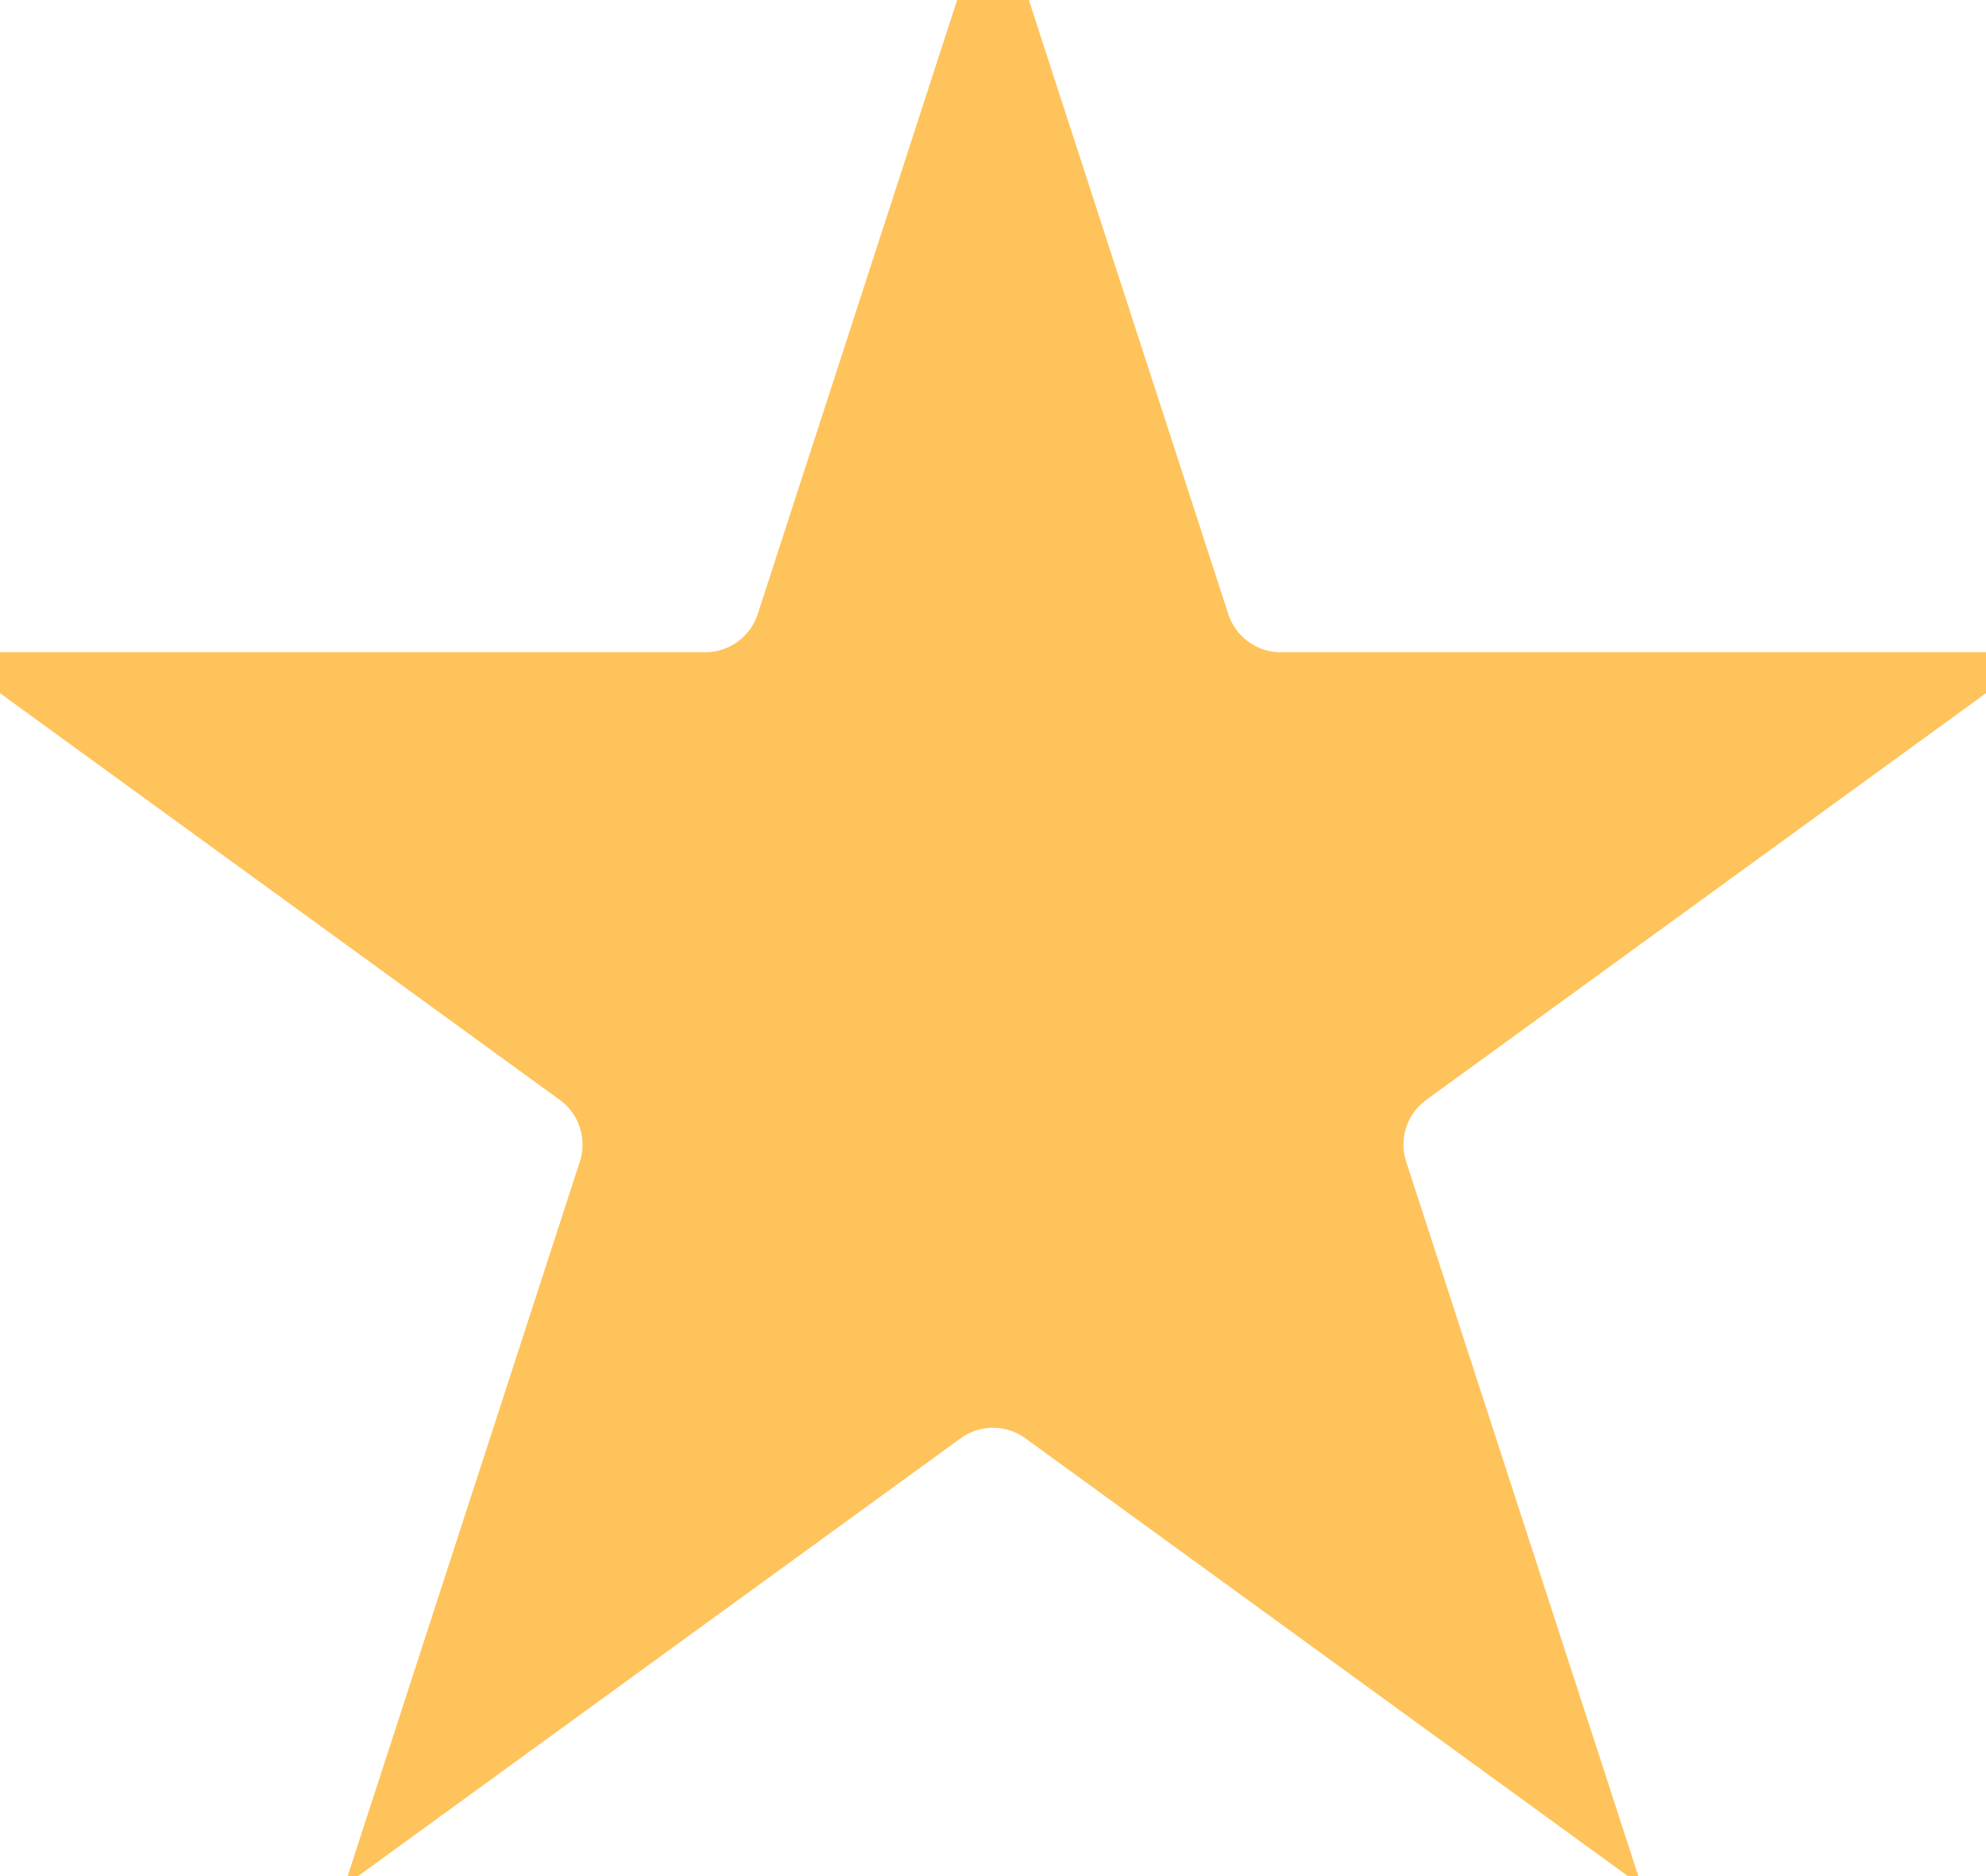 <svg width="18" height="17" viewBox="0 0 18 17" fill="none" xmlns="http://www.w3.org/2000/svg">
<path d="M9 0.618L10.657 5.719C10.791 6.131 11.175 6.41 11.608 6.41H16.972L12.633 9.562C12.282 9.817 12.136 10.268 12.269 10.68L13.927 15.781L9.588 12.629C9.237 12.374 8.763 12.374 8.412 12.629L4.073 15.781L5.731 10.68C5.864 10.268 5.718 9.817 5.367 9.562L1.028 6.41H6.392C6.825 6.41 7.209 6.131 7.343 5.719L9 0.618Z" fill="#FFC35B" stroke="#FFC35B"/>
</svg>

